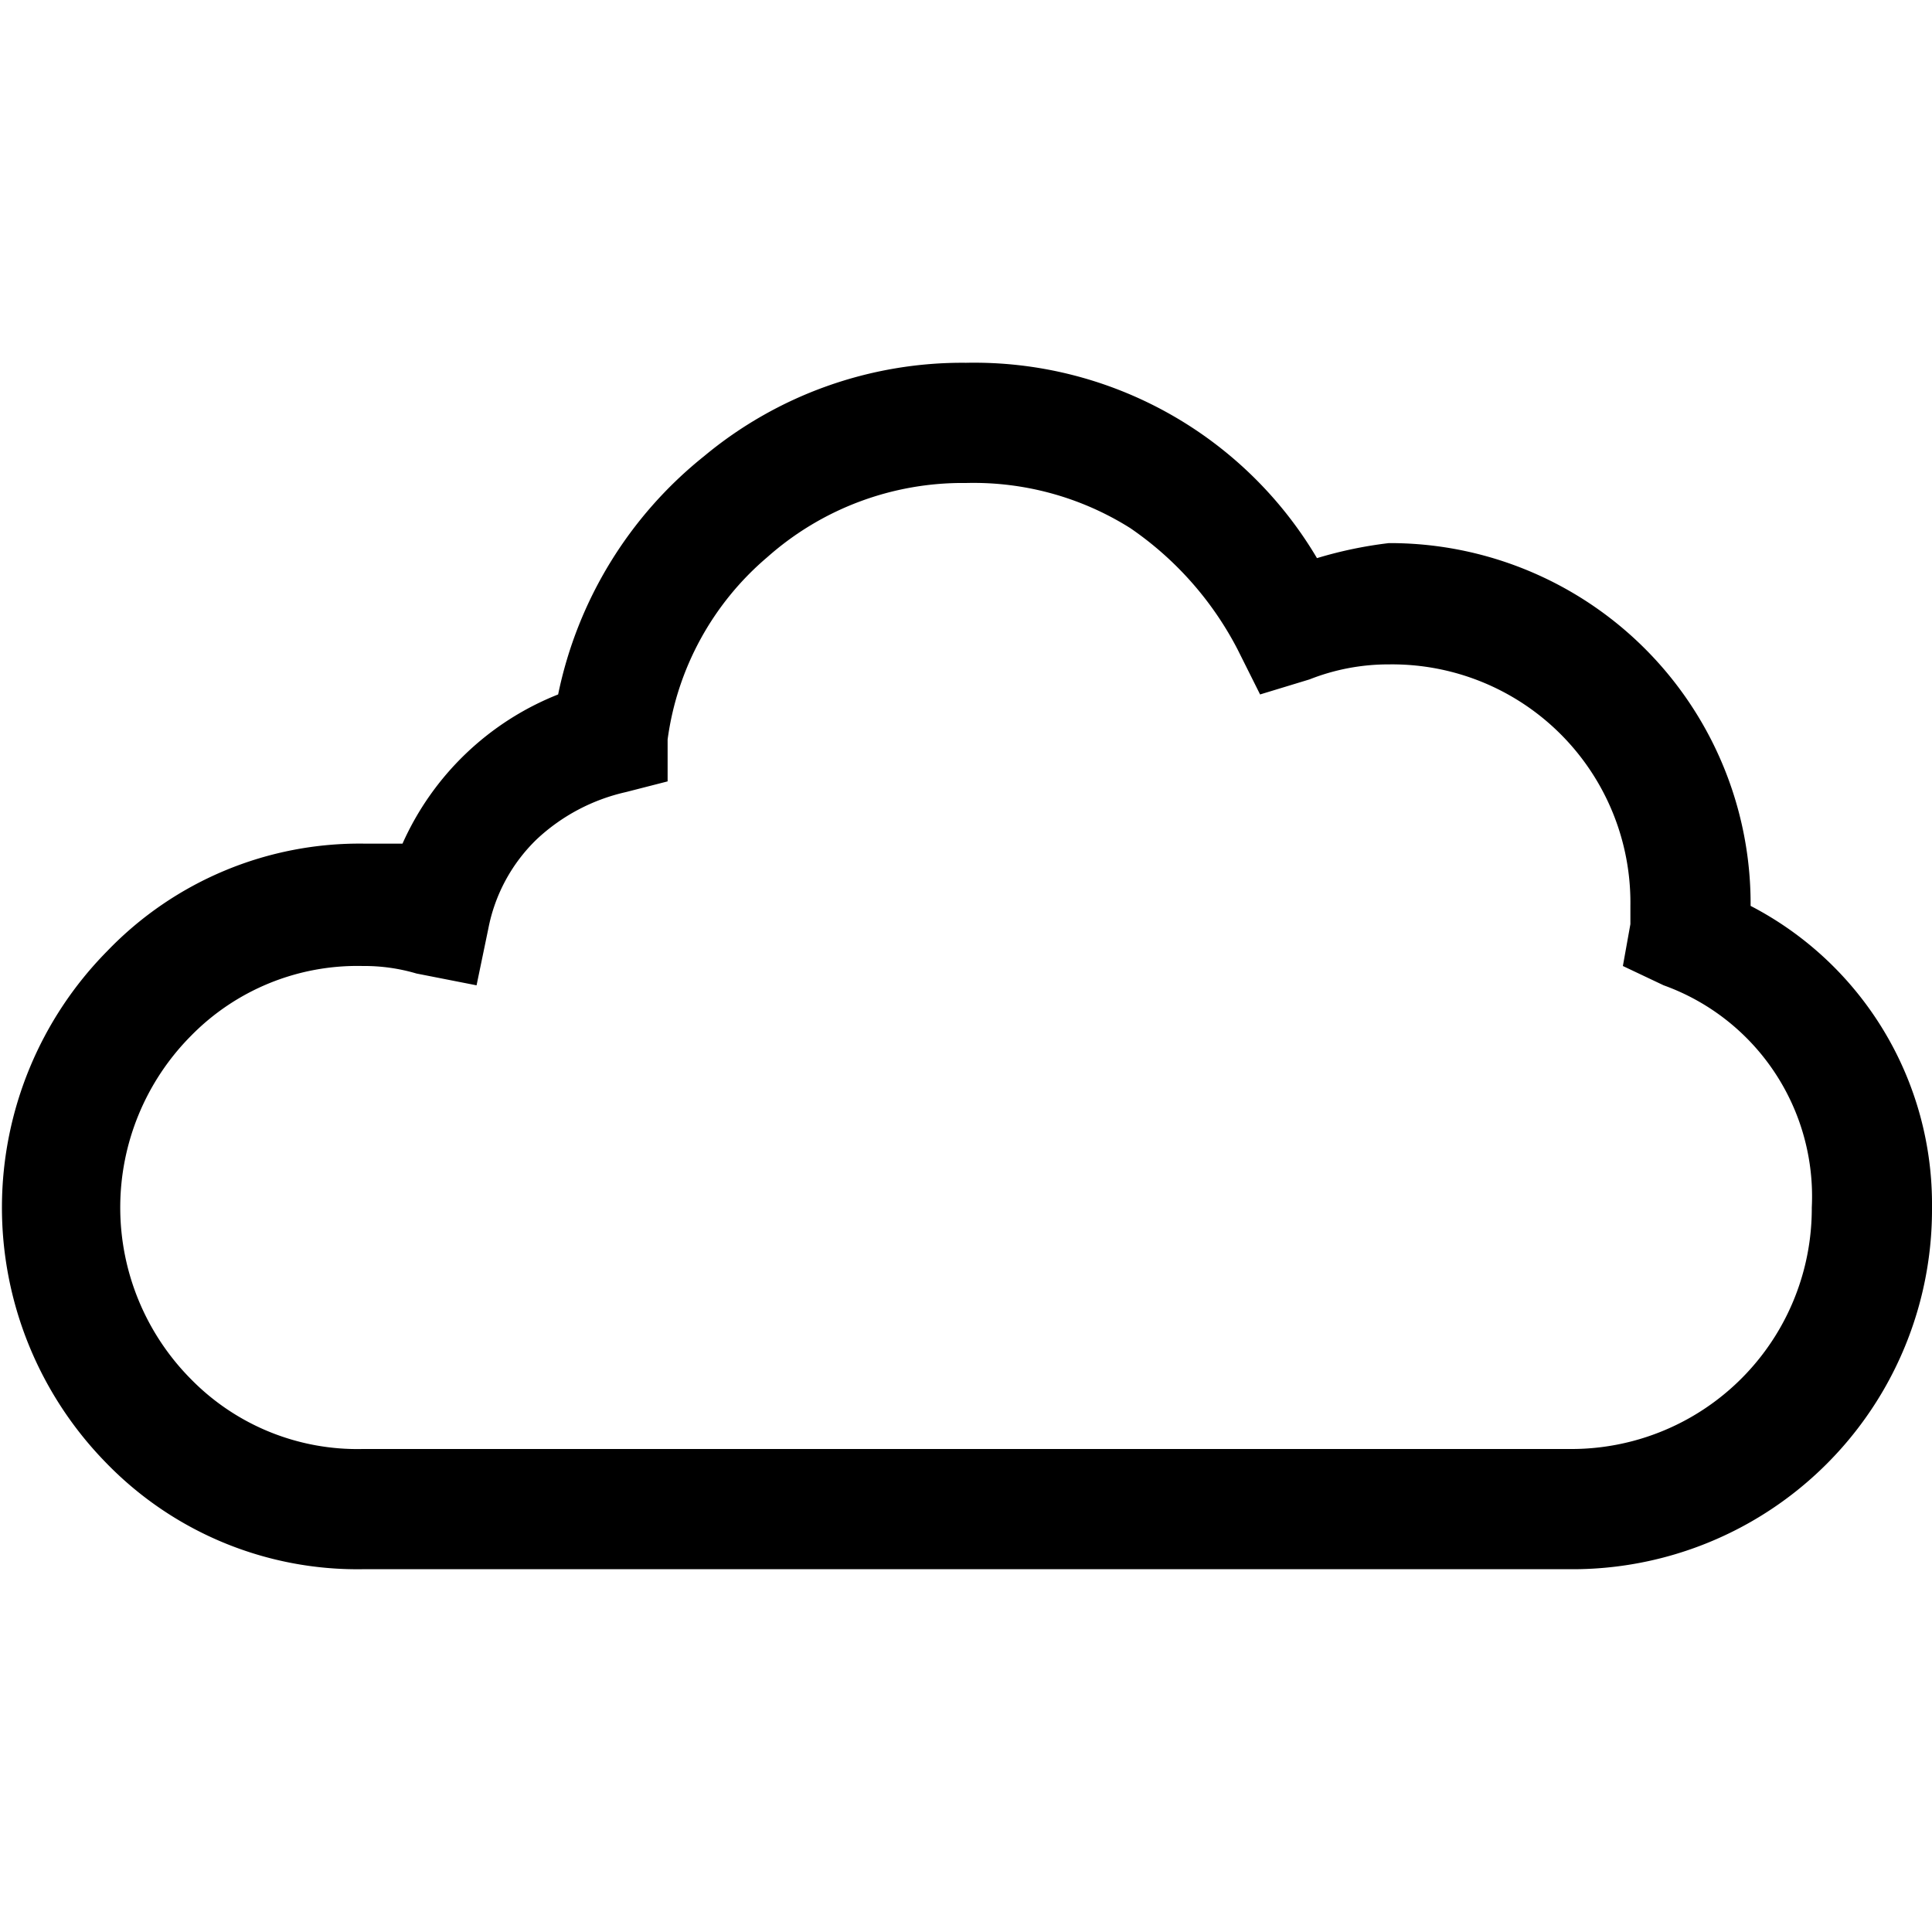 <svg viewBox="0 0 18 18"><path d="M9,3.38A3.71,3.71,0,0,1,12.27,5.2a3.88,3.88,0,0,1,.67-.14,3.36,3.36,0,0,1,3.37,3.38A3.13,3.13,0,0,1,18,11.25a3.35,3.35,0,0,1-3.38,3.37H3.38a3.26,3.26,0,0,1-2.4-1A3.4,3.4,0,0,1,1,8.86a3.26,3.26,0,0,1,2.4-1l.35,0A2.66,2.66,0,0,1,5.2,6.47,3.83,3.83,0,0,1,6.56,4.25,3.76,3.76,0,0,1,9,3.38ZM9,4.5a2.74,2.74,0,0,0-1.85.69,2.7,2.7,0,0,0-.93,1.7l0,.39-.39.1A1.79,1.79,0,0,0,5,7.82a1.57,1.57,0,0,0-.45.83l-.11.53-.56-.11A1.71,1.71,0,0,0,3.38,9a2.17,2.17,0,0,0-1.6.65,2.27,2.27,0,0,0,0,3.2,2.17,2.17,0,0,0,1.6.65H14.62a2.24,2.24,0,0,0,2.26-2.25A2.09,2.09,0,0,0,15.5,9.18L15.12,9l.07-.39V8.44a2.22,2.22,0,0,0-2.25-2.25,2,2,0,0,0-.74.14l-.46.14-.21-.42a3.09,3.09,0,0,0-1-1.13A2.74,2.74,0,0,0,9,4.5Z"/></svg>